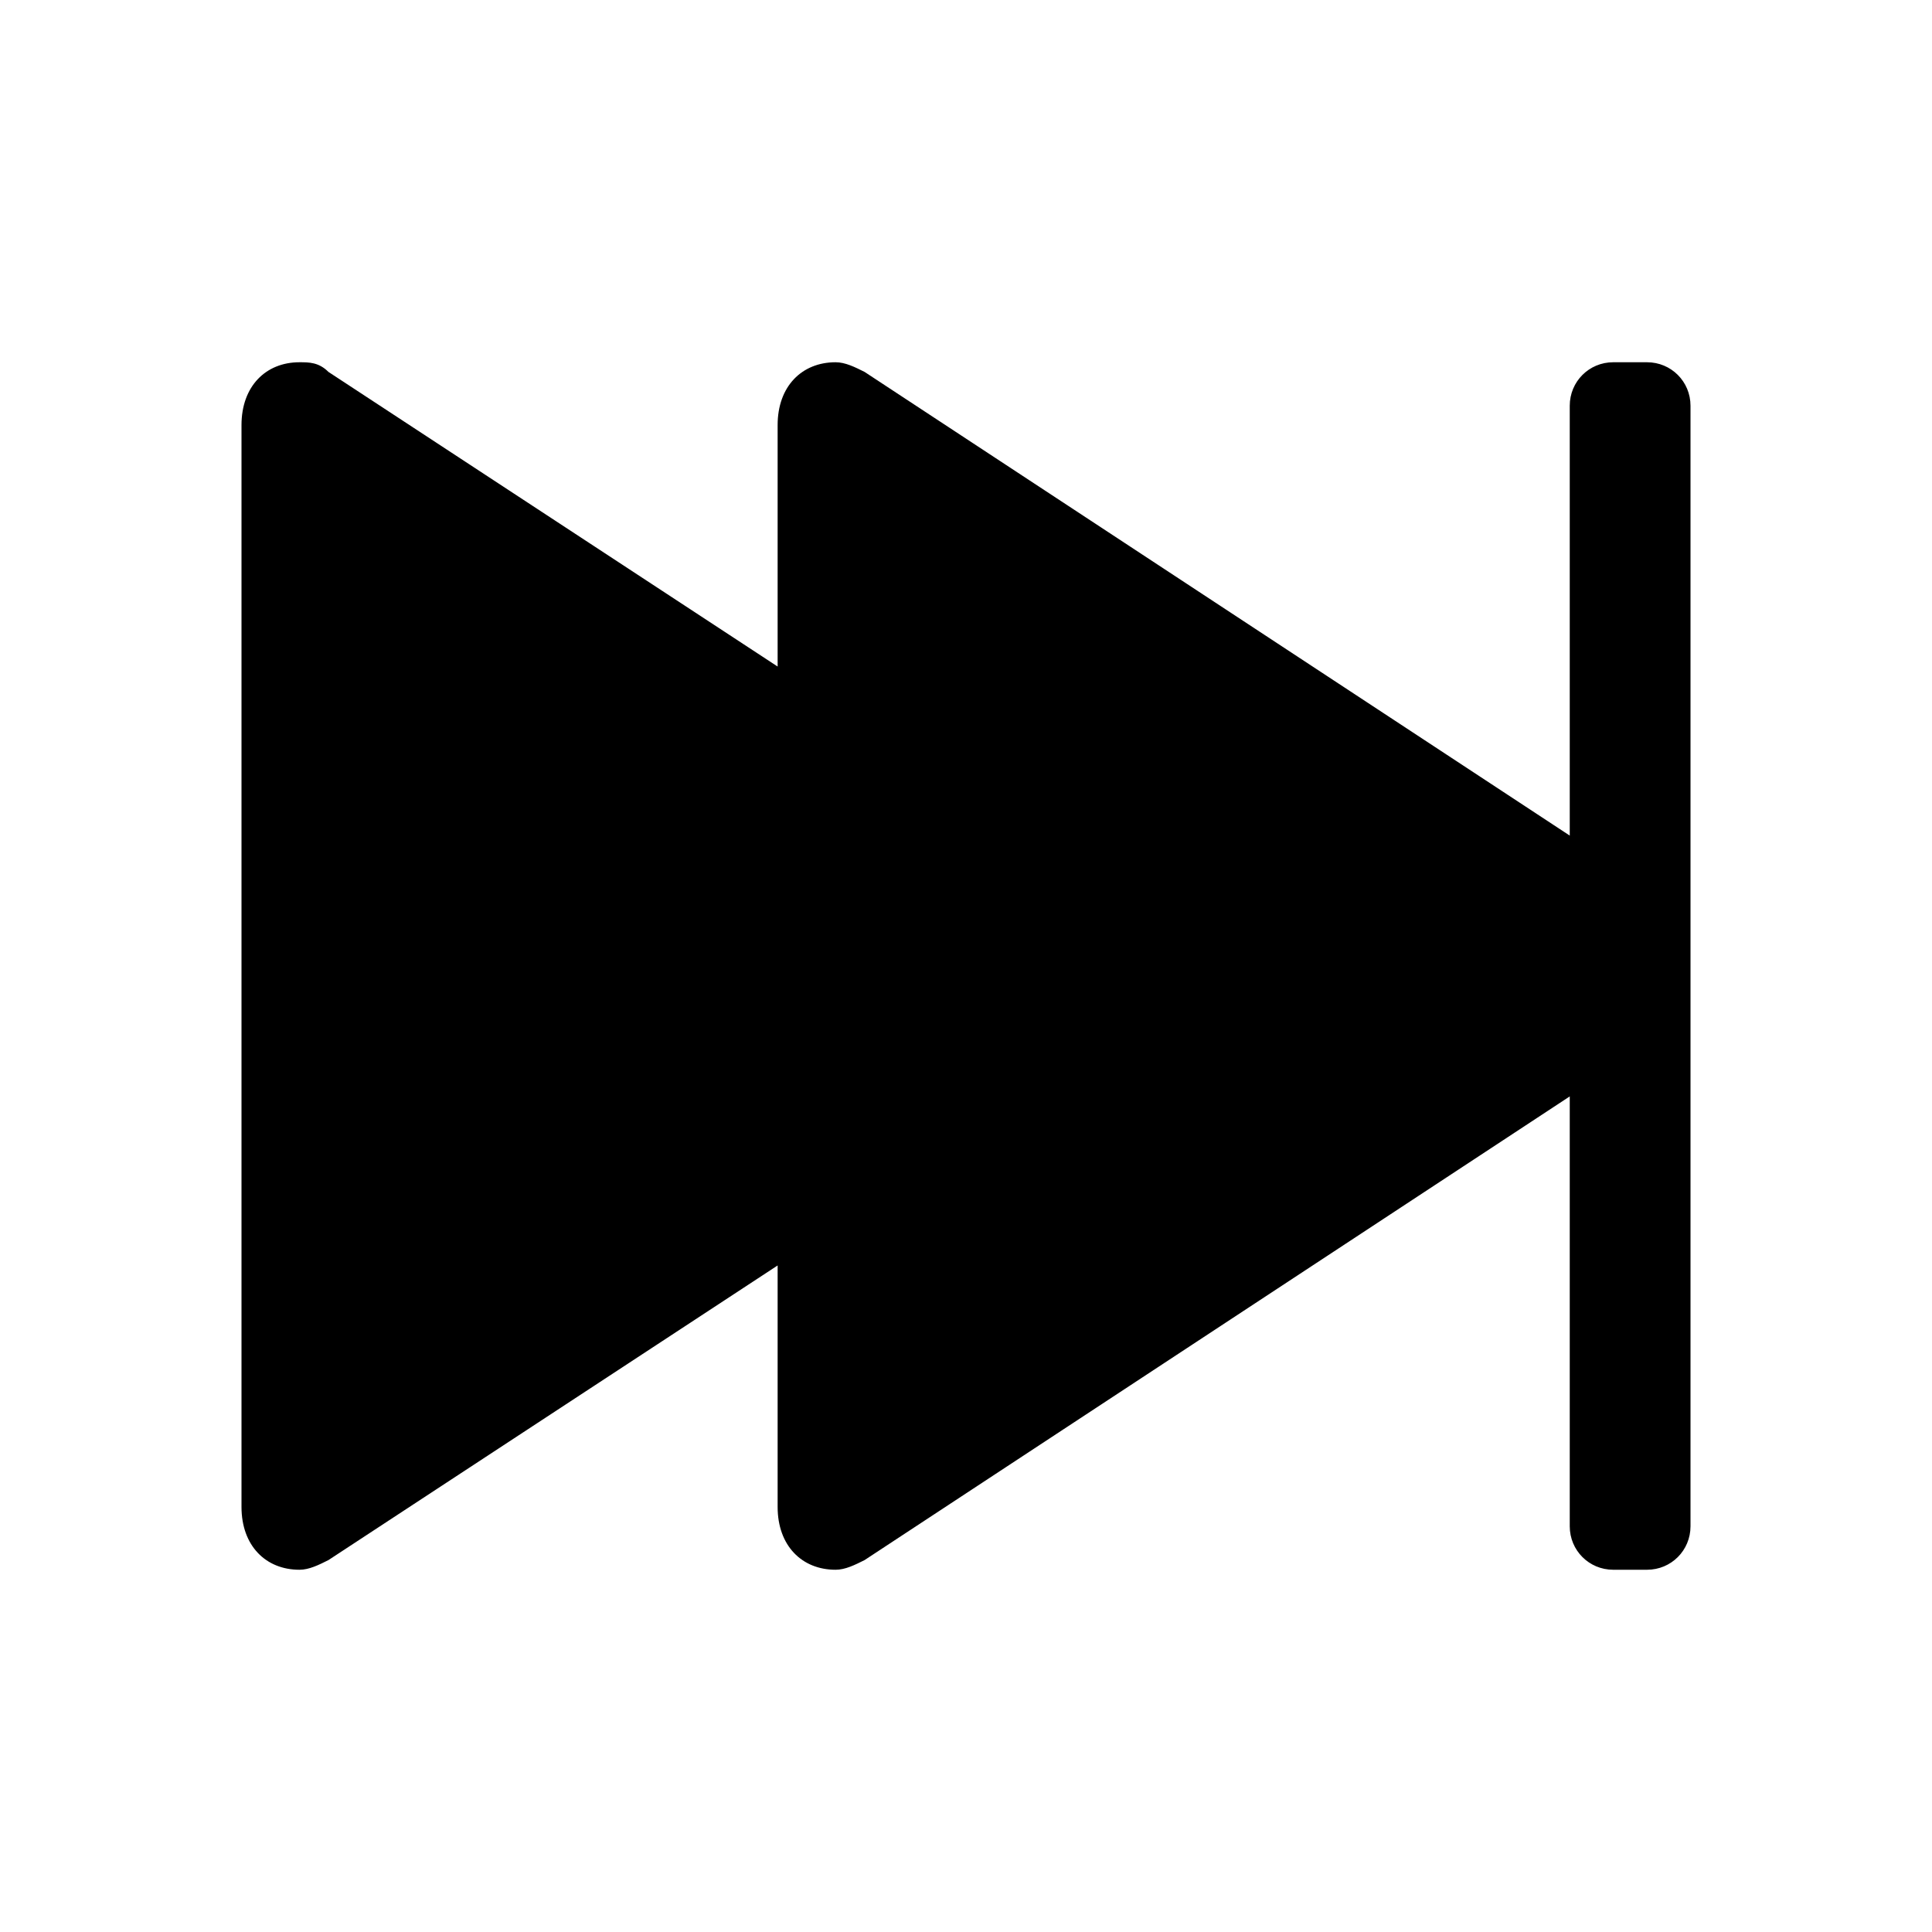 <?xml version="1.0"?><svg xmlns="http://www.w3.org/2000/svg" width="40" height="40" viewBox="0 0 40 40"><path  d="m34.1 7.5c0.5 0 0.9 0.4 0.9 0.9v23.2c0 0.5-0.4 0.9-0.9 0.9h-0.7c-0.5 0-0.9-0.4-0.9-0.9v-8.9l-14.6 9.6c-0.2 0.1-0.4 0.2-0.6 0.2-0.7 0-1.2-0.5-1.2-1.3v-5l-9.3 6.1c-0.2 0.1-0.4 0.2-0.6 0.2-0.7 0-1.2-0.5-1.2-1.3v-22.4c0-0.8 0.5-1.3 1.2-1.3 0.2 0 0.4 0 0.6 0.2l9.3 6.1v-5c0-0.8 0.5-1.3 1.2-1.3 0.2 0 0.4 0.1 0.6 0.2l14.6 9.6v-8.9c0-0.5 0.4-0.9 0.9-0.9h0.7z"></path></svg>